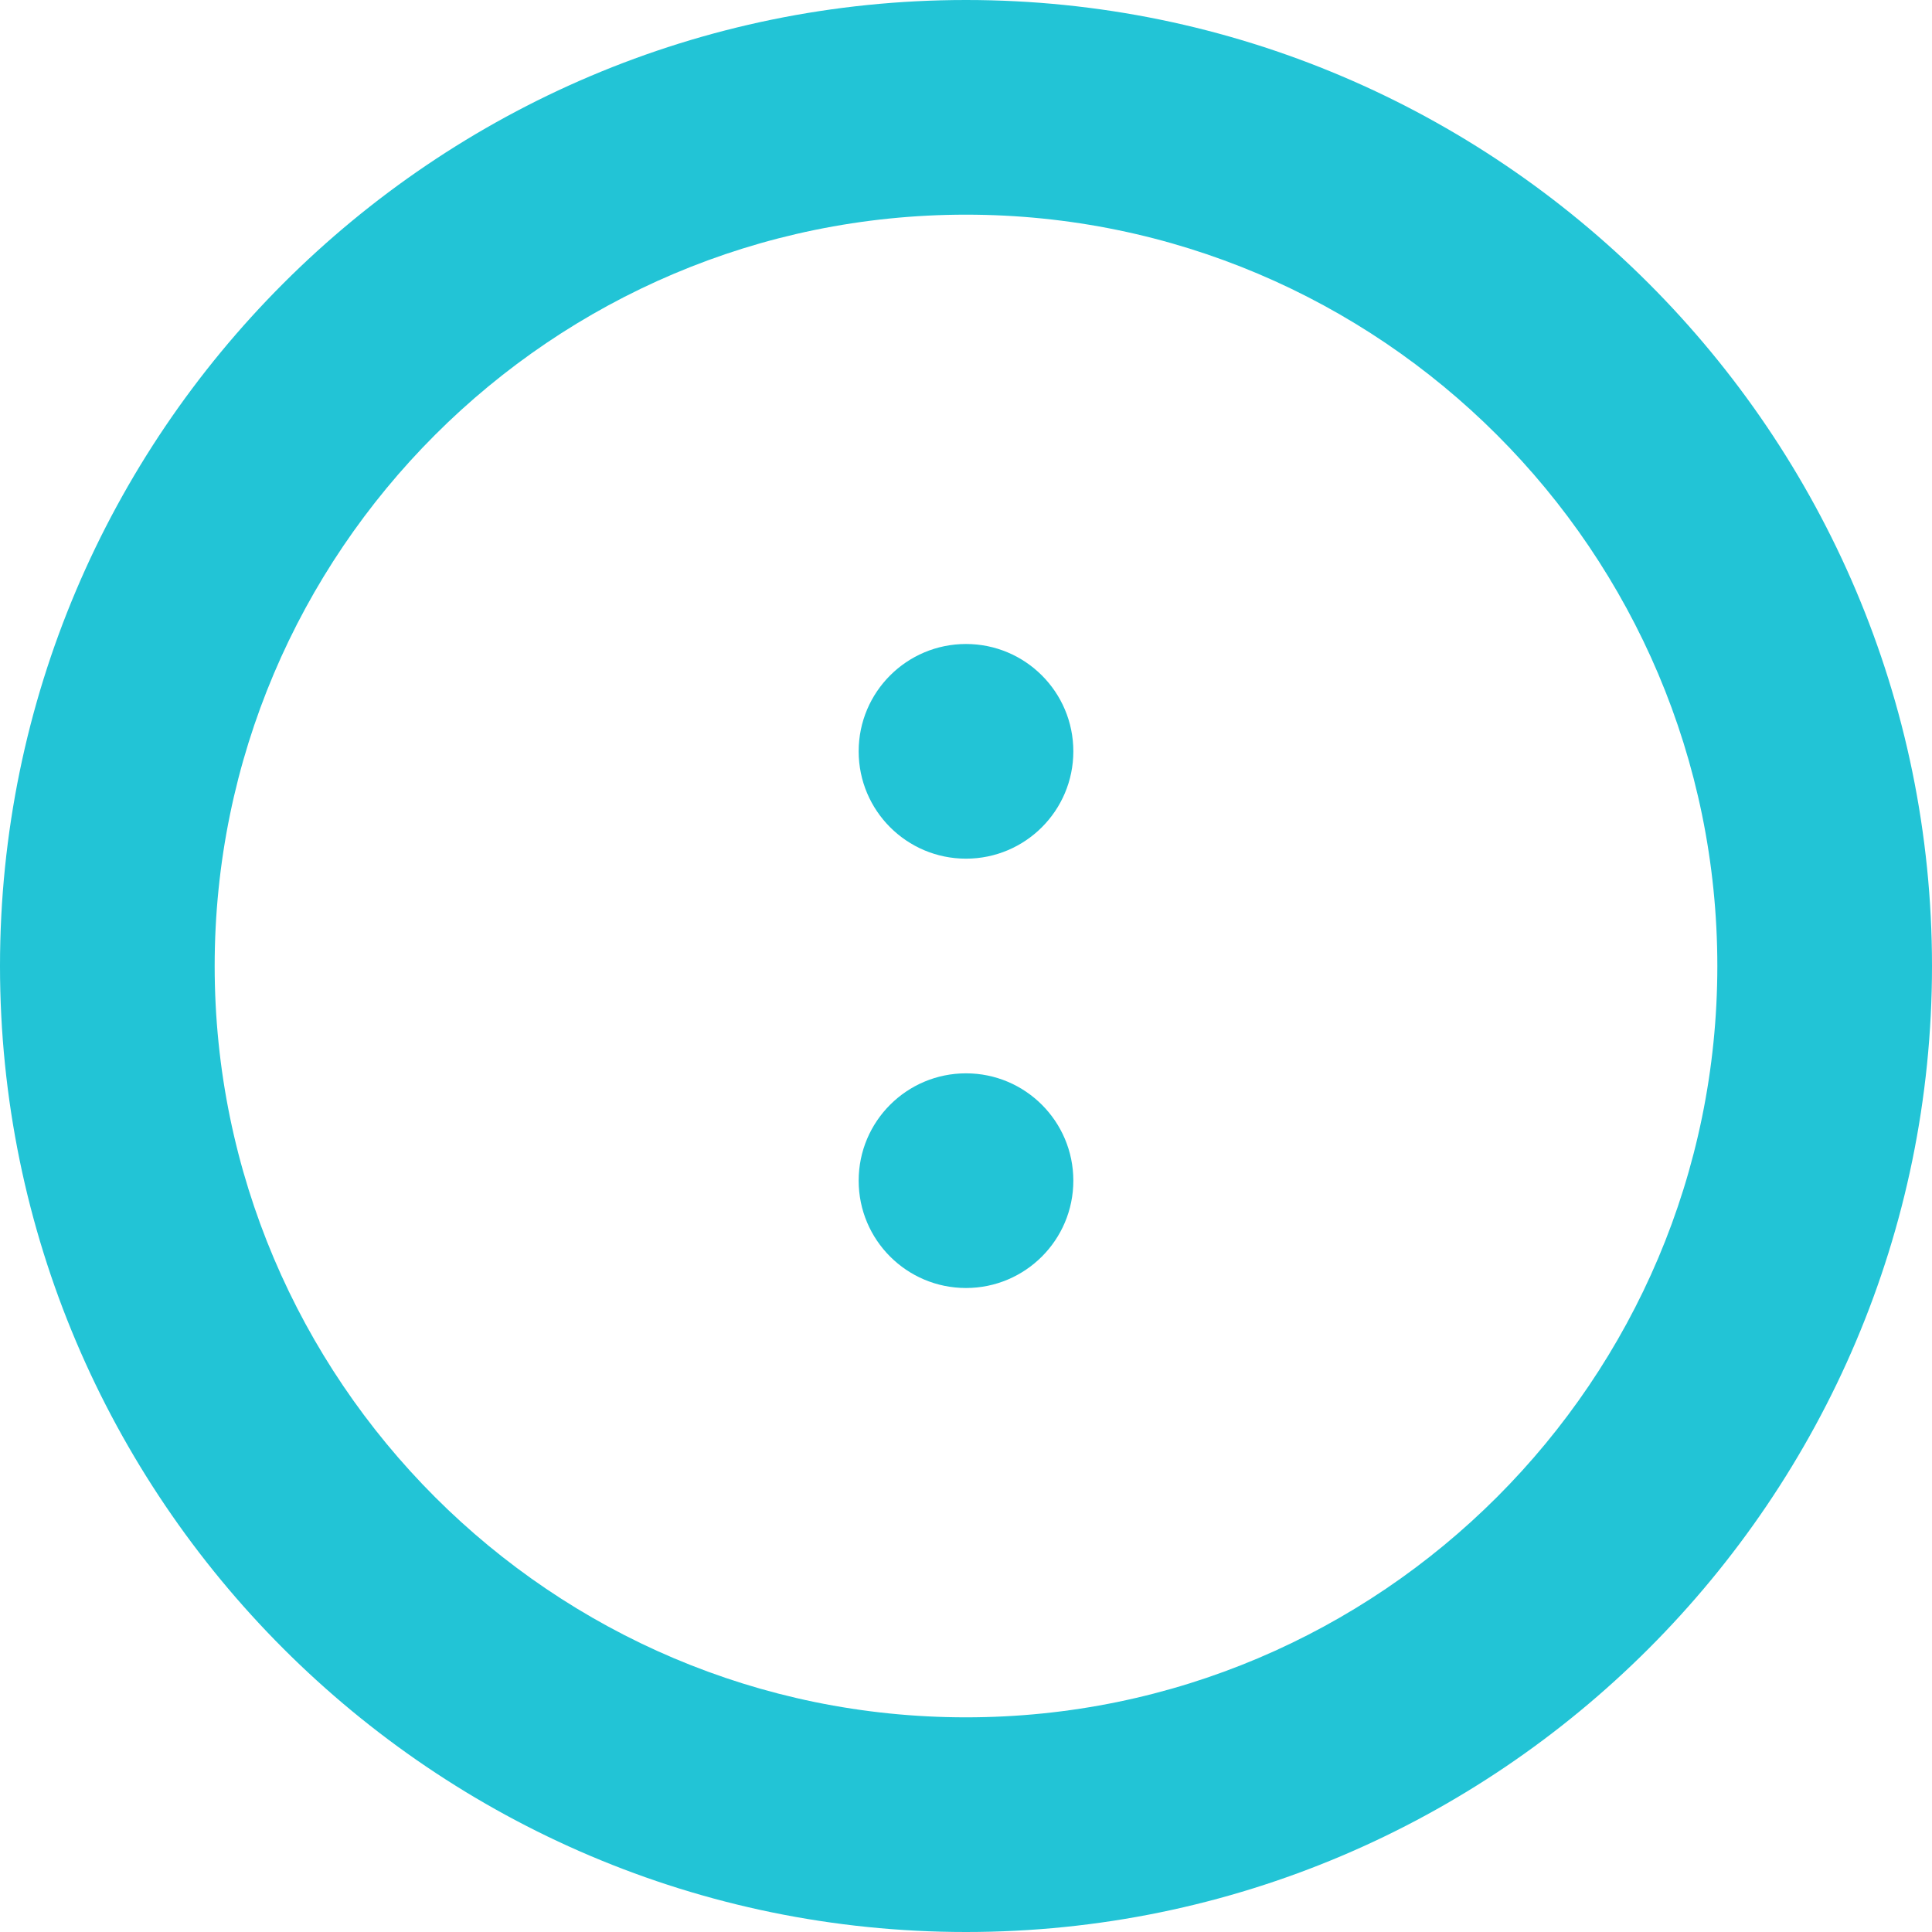 <?xml version="1.0" encoding="UTF-8" standalone="no"?>
<svg
   width="90"
   height="90"
   class="iconLeftSlogan"
   version="1.1"
   id="svg19"
   xmlns="http://www.w3.org/2000/svg"
   xmlns:svg="http://www.w3.org/2000/svg">
  <defs
     id="defs23" />
  <!---->
  <!---->
  <!---->
  <!---->
  <!---->
  <g
     id="g5">
    <title
       id="title2">background</title>
    <rect
       fill="none"
       id="canvas_background"
       height="402"
       width="582"
       y="-1"
       x="-1" />
  </g>
  <g
     id="g17">
    <title
       id="title7">Layer 1</title>
    <g
       fill="#22c4d6"
       transform="translate(-5,-5)"
       id="68c82eb3-39df-4714-9591-0533d2c912e0">
      <path
         id="svg_2"
         d="M 50,5 C 25.2,5 5,25.2 5,50 5,74.8 25.2,95 50,95 74.8,95 95,74.8 95,50 95,25.2 74.8,5 50,5 Z m 0,80 C 30.7,85 15,69.3 15,50 15,30.7 30.7,15 50,15 69.3,15 85,30.7 85,50 85,69.3 69.3,85 50,85 Z" />
      <circle
         id="svg_3"
         r="5"
         cy="40"
         cx="50" />
      <circle
         id="svg_4"
         r="5"
         cy="60"
         cx="50" />
    </g>
  </g>
</svg>
